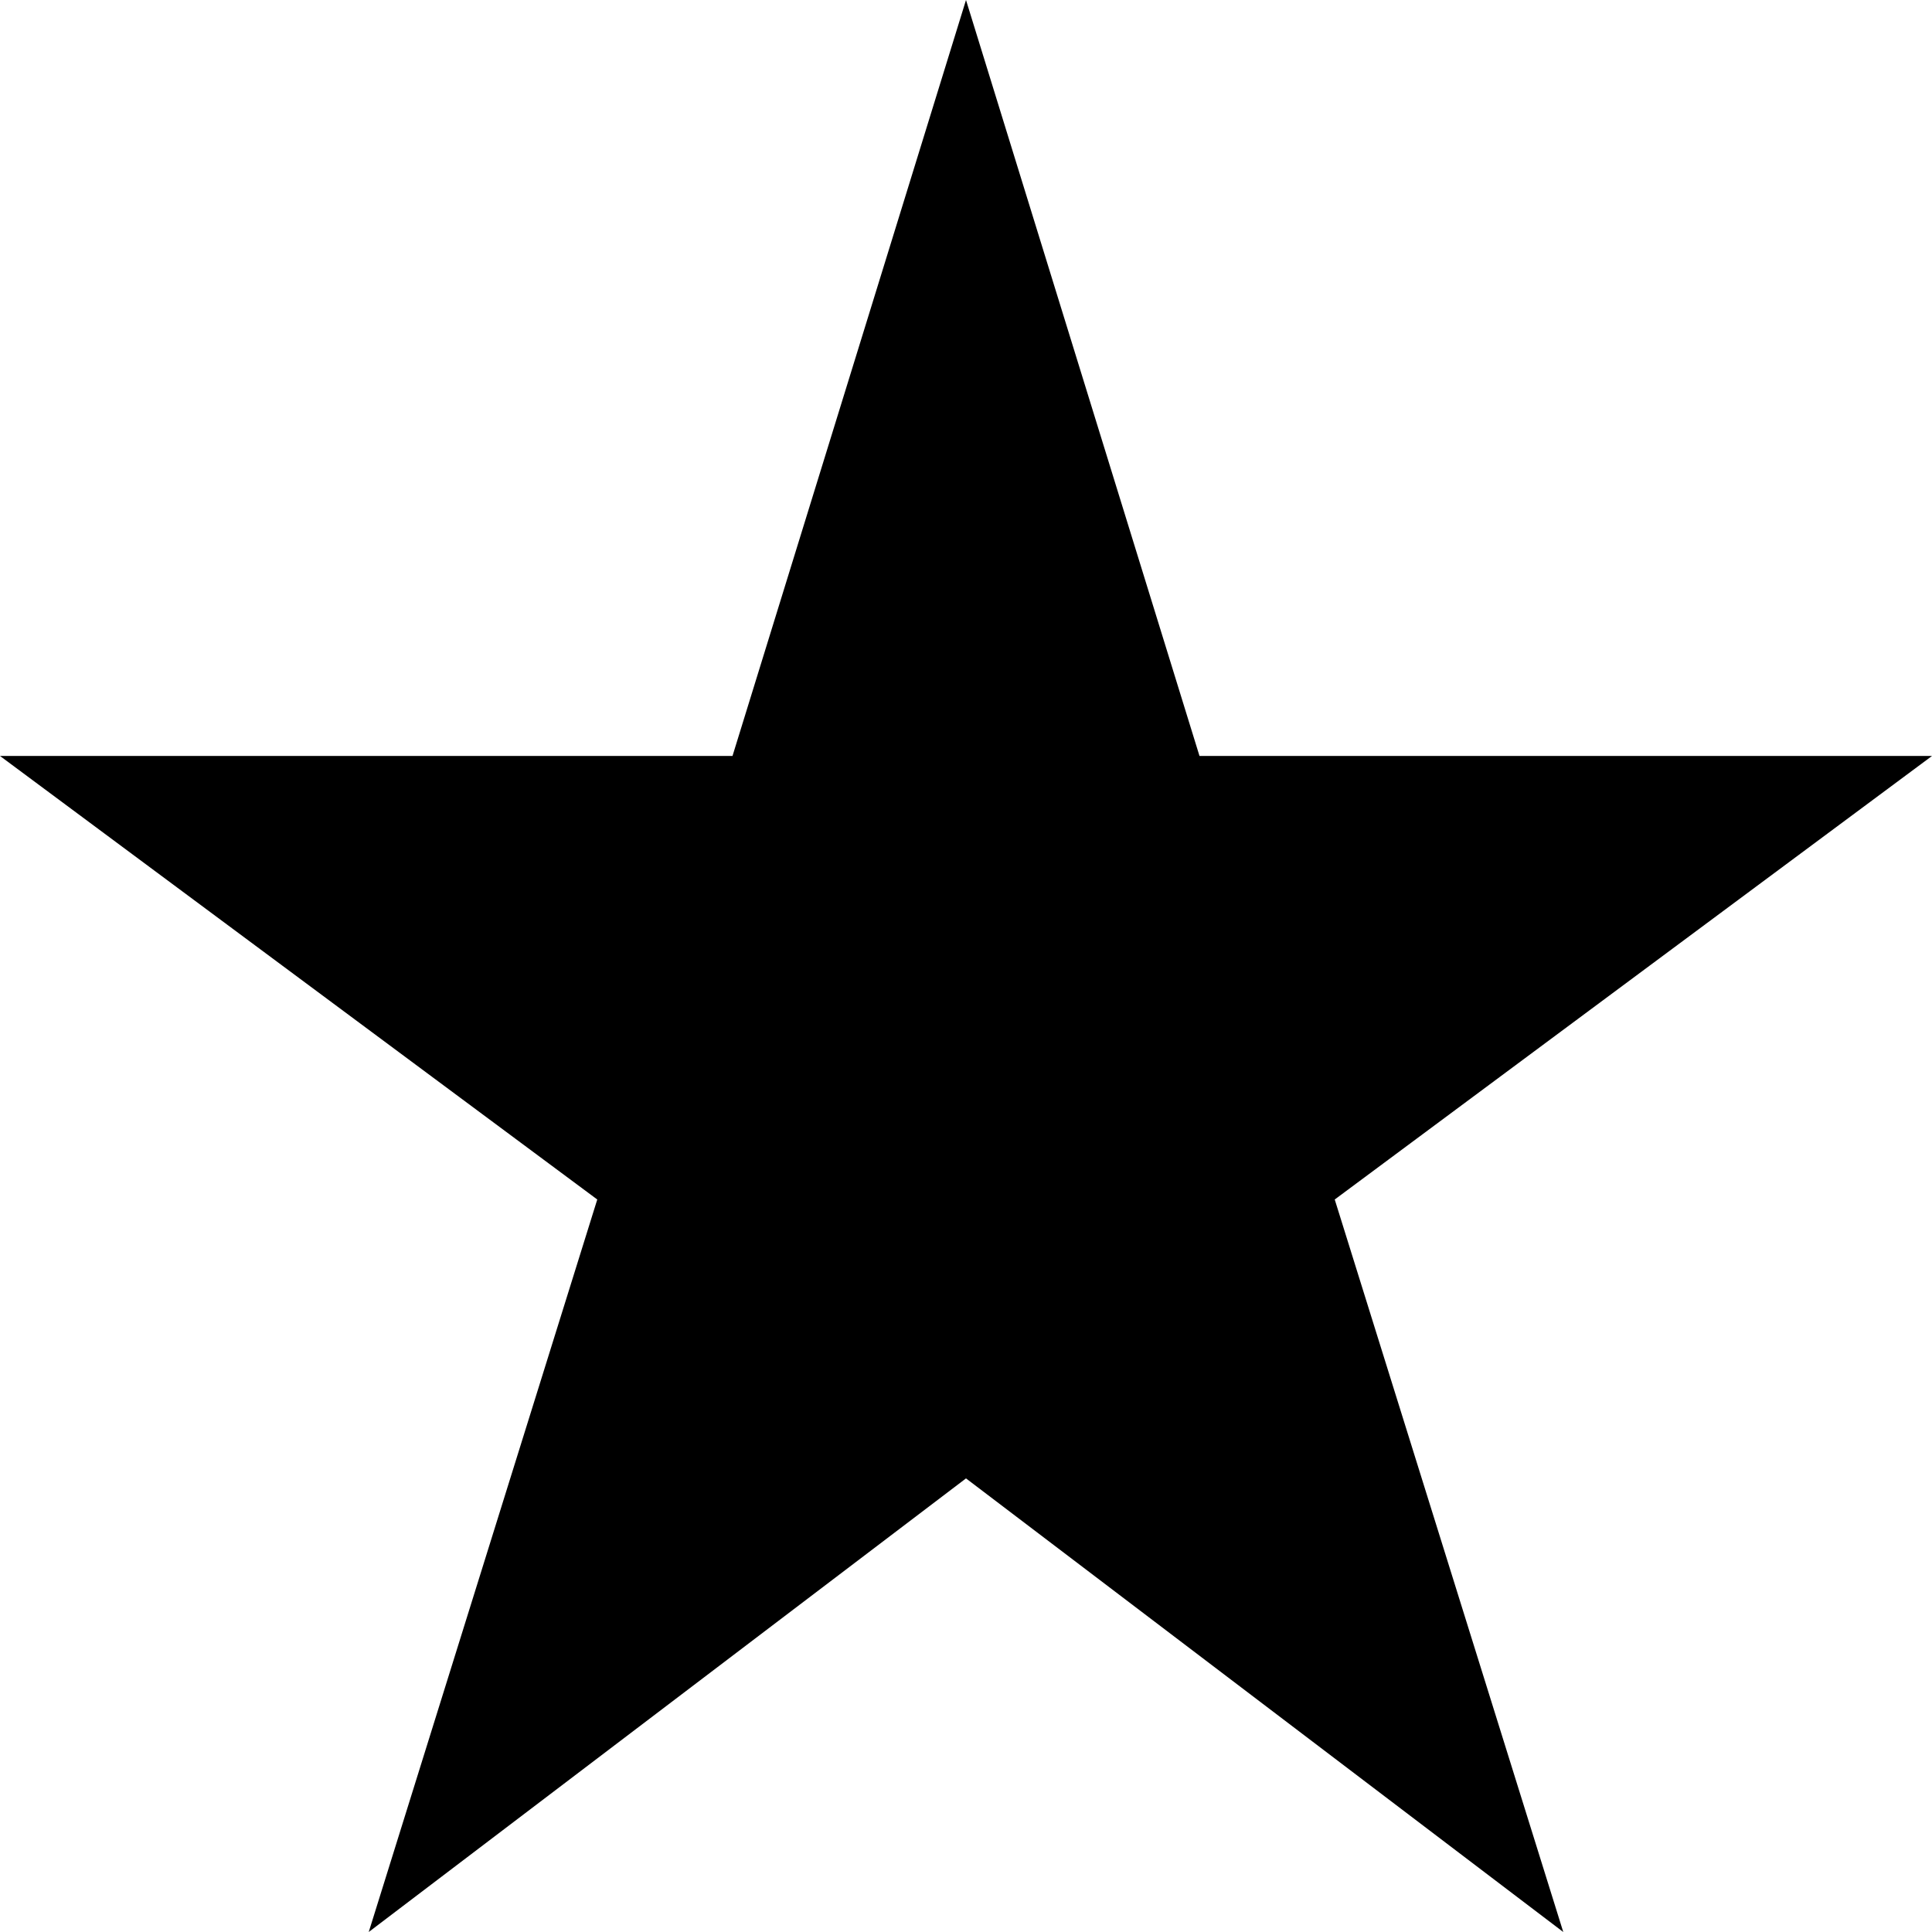 <svg xmlns="http://www.w3.org/2000/svg" viewBox="2 1.5 14 14">
    <path fill="currentColor" d="M9 12.213l4.328 3.287-1.656-5.308L16 6.978h-5.308L9 1.5 7.308 6.978H2l4.328 3.214L4.672 15.5z"/>
</svg>
